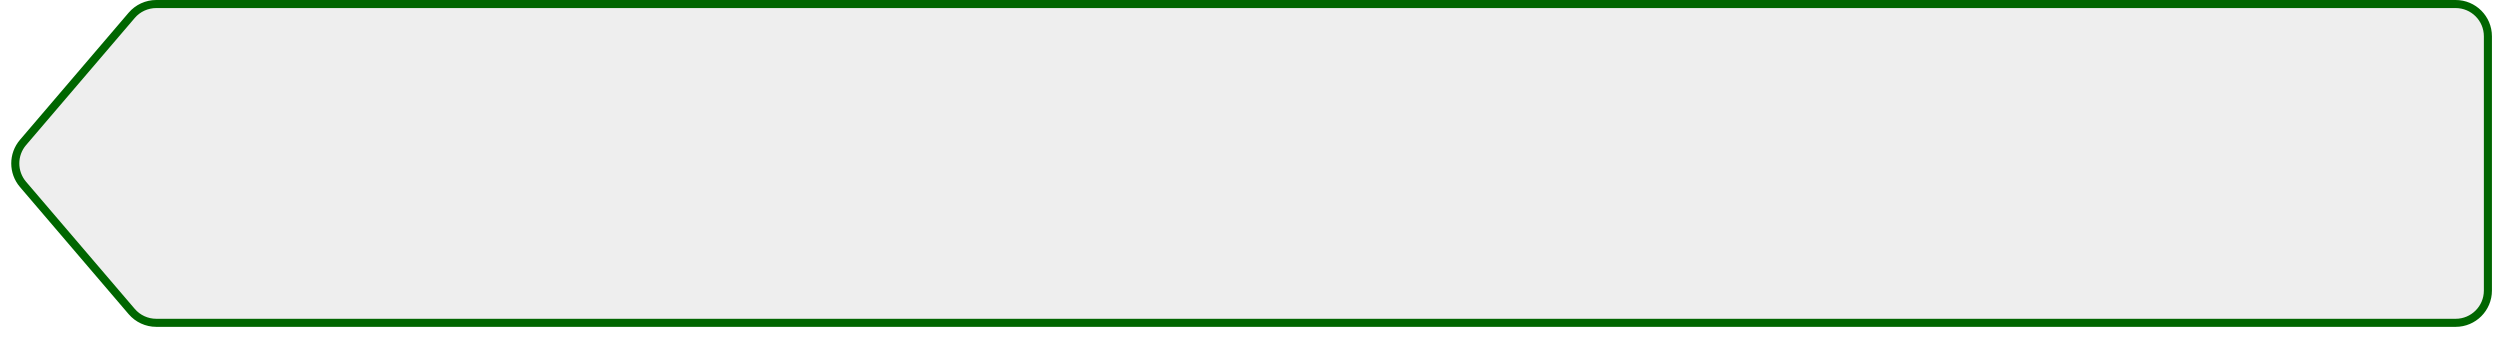 <?xml version="1.0" encoding="iso-8859-1"?>

<!DOCTYPE svg PUBLIC "-//W3C//DTD SVG 1.0//EN" "http://www.w3.org/TR/2001/REC-SVG-20010904/DTD/svg10.dtd">

<svg version="1.0" xmlns="http://www.w3.org/2000/svg" xmlns:xlink="http://www.w3.org/1999/xlink"
     x="0" y="0" width="310" height="42" viewBox="0 0 310 42" xml:space="preserve">

    <style type="text/css">
        .fill-default       { fill: #EEEEEE; }
        .fill-default:hover { fill: #FFFFFF; }
        .fill-success       { fill: #8EBA7E; }
        .fill-success:hover { fill: #7EAA6E; }
        .border-default     { stroke: #006600; stroke-miterlimit: 10; }
    </style>

    <defs>
        <path id="svg-button-right" d="M4.5,40.03c-2.209,0-4-1.791-4-4V4.5c0-2.209,1.791-4,4-4h285.127 c1.169,0,2.28,0.512,3.041,1.401l13.478,15.765c1.279,1.497,1.279,3.702,0,5.198 l-13.478,15.765c-0.76,0.889-1.871,1.401-3.041,1.401H4.5z" />
    </defs>

    <!--use xlink:href="#svg-button-right" class="border-default fill-success"/-->
    <use xlink:href="#svg-button-right" transform="translate(309,0) scale(-1,1)" class="border-default fill-default"/>

</svg>
